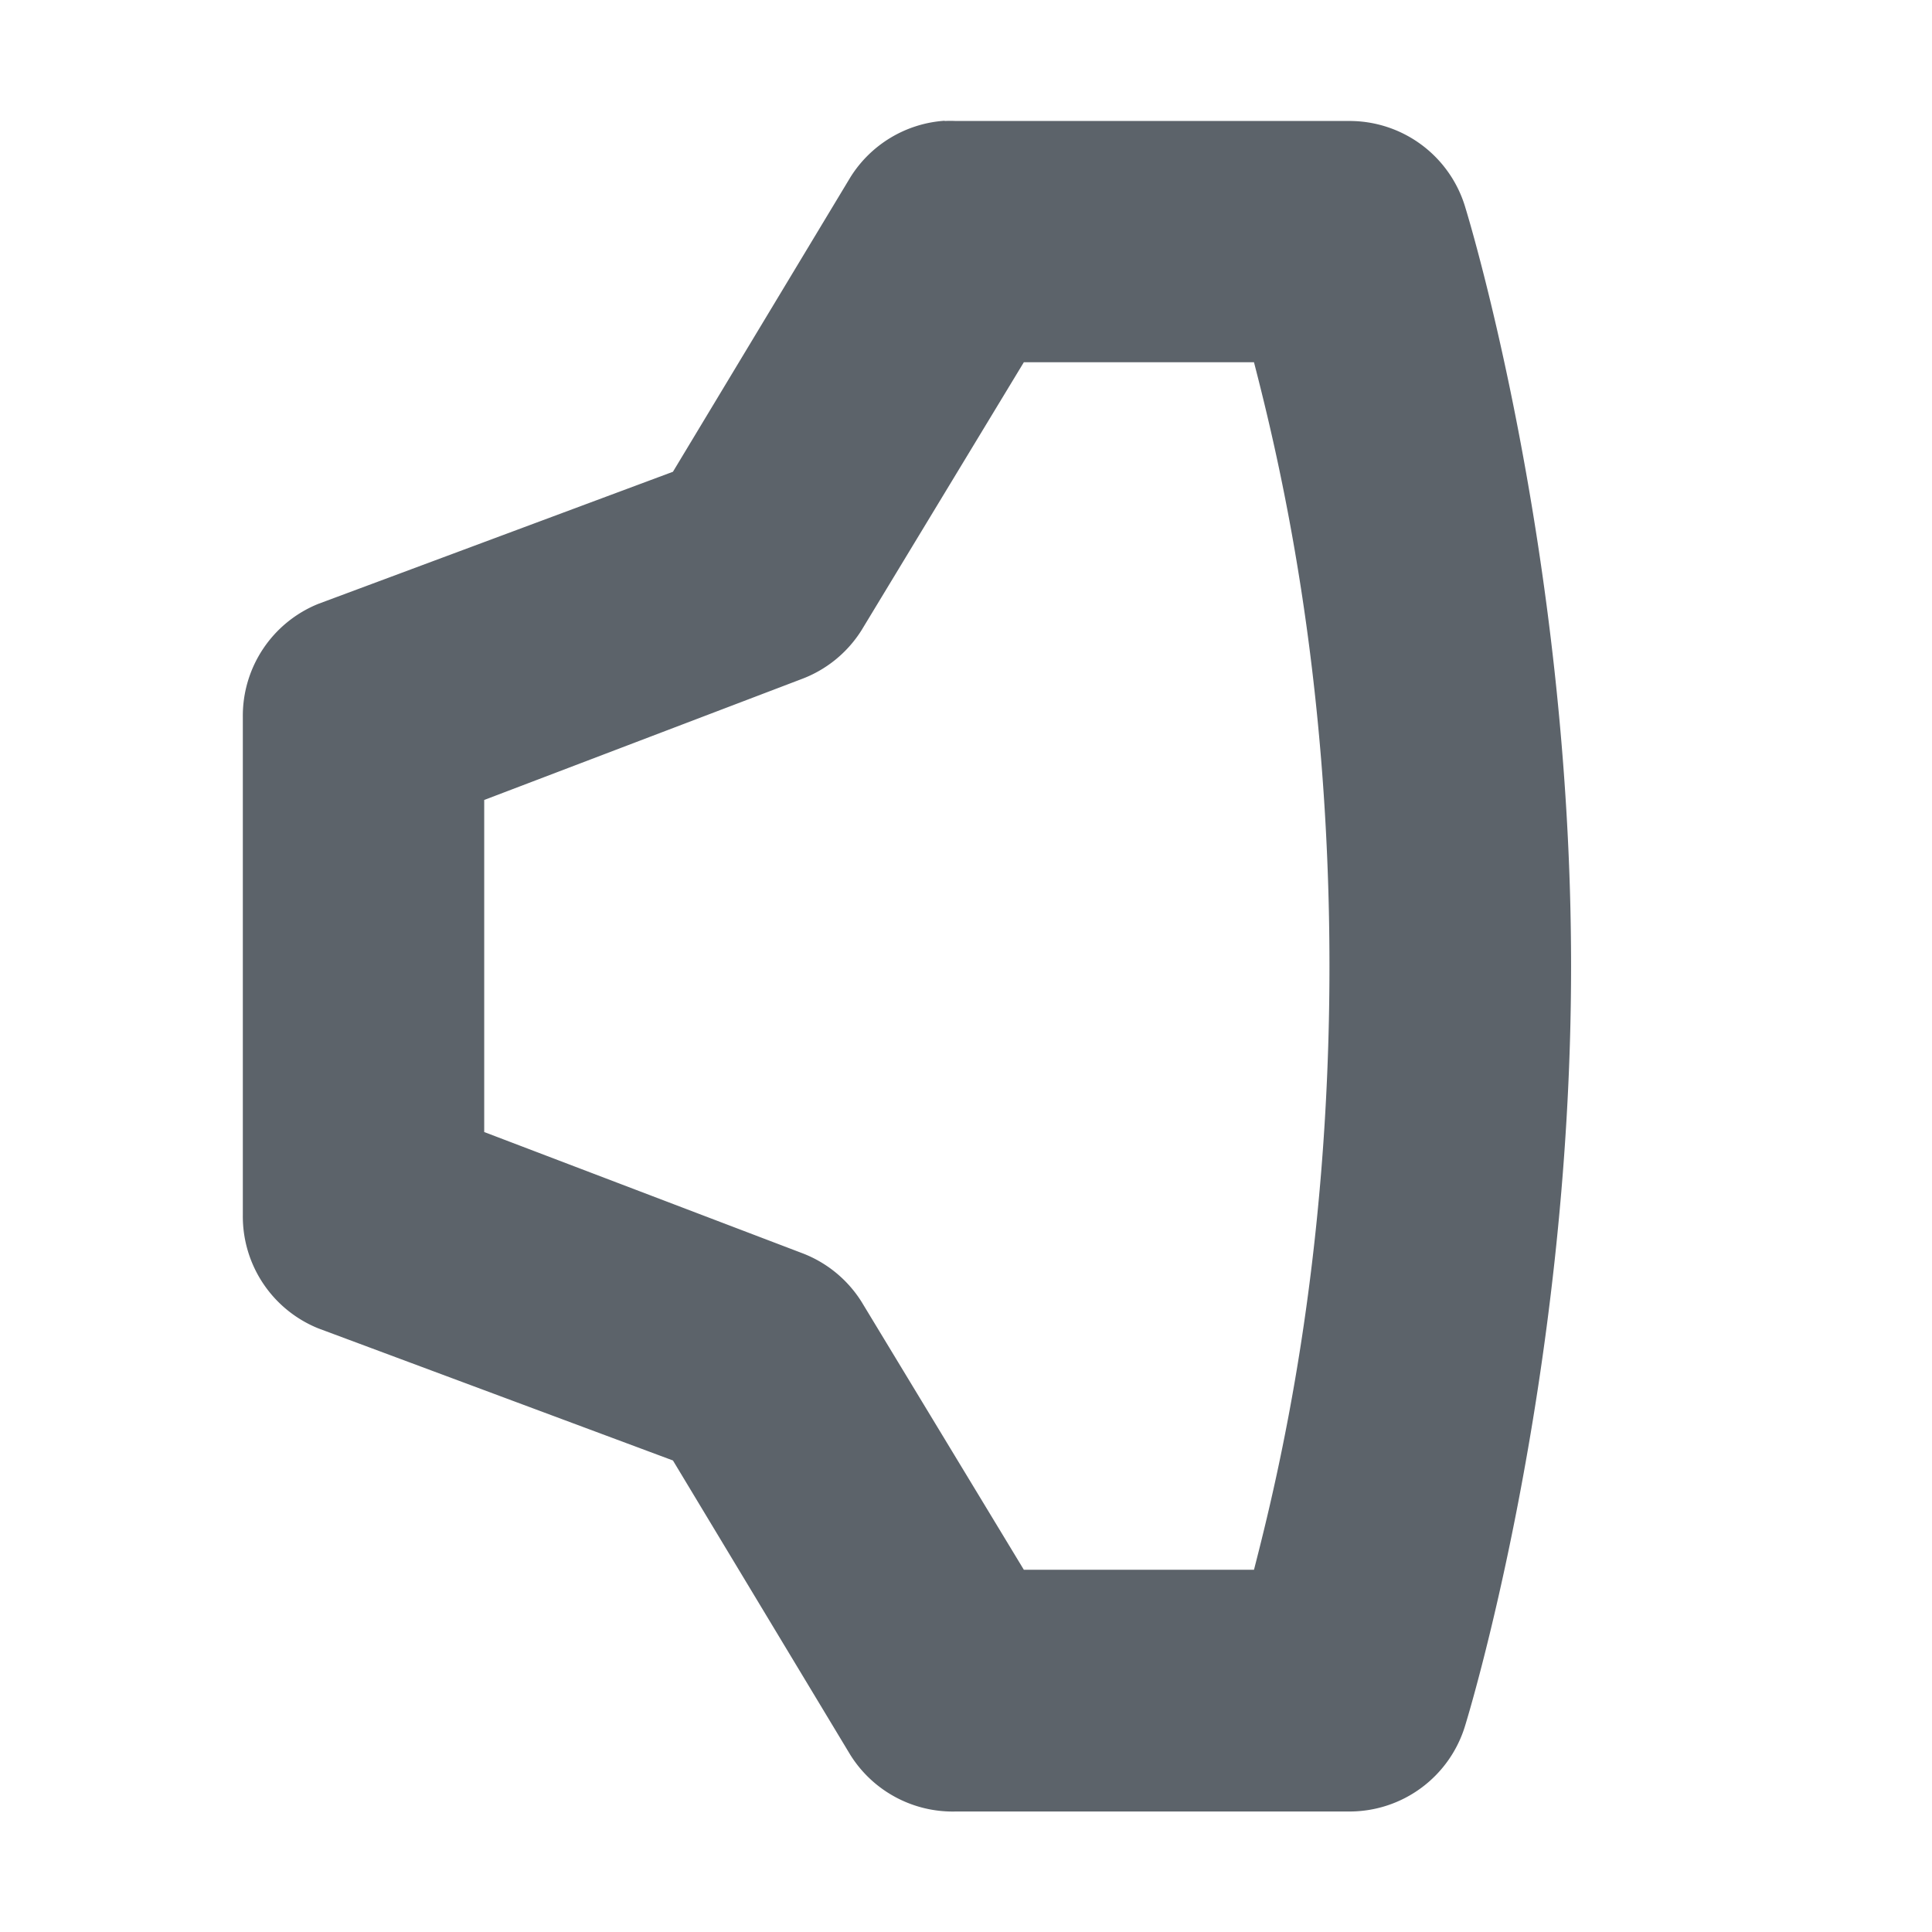 <?xml version="1.0" encoding="UTF-8" standalone="no"?>
<!-- Created with Inkscape (http://www.inkscape.org/) -->

<svg
   xmlns:dc="http://purl.org/dc/elements/1.1/"
   xmlns:cc="http://creativecommons.org/ns#"
   xmlns:rdf="http://www.w3.org/1999/02/22-rdf-syntax-ns#"
   xmlns:svg="http://www.w3.org/2000/svg"
   xmlns="http://www.w3.org/2000/svg"
   xmlns:sodipodi="http://sodipodi.sourceforge.net/DTD/sodipodi-0.dtd"
   xmlns:inkscape="http://www.inkscape.org/namespaces/inkscape"
   width="16"
   height="16"
   id="svg27665"
   version="1.1"
   inkscape:version="0.48.4 r9939"
   sodipodi:docname="audio-volume-low-zero-panel.svg">
  <defs
     id="defs27667" />
  <sodipodi:namedview
     id="base"
     pagecolor="#cbcdd6"
     bordercolor="#666666"
     borderopacity="1.0"
     inkscape:pageopacity="1"
     inkscape:pageshadow="2"
     inkscape:zoom="45.254834"
     inkscape:cx="11.405936"
     inkscape:cy="8.2629576"
     inkscape:document-units="px"
     inkscape:current-layer="layer1"
     showgrid="true"
     inkscape:window-width="1920"
     inkscape:window-height="1018"
     inkscape:window-x="-5"
     inkscape:window-y="25"
     inkscape:window-maximized="1"
     inkscape:snap-bbox="true"
     inkscape:bbox-paths="true"
     inkscape:bbox-nodes="true"
     inkscape:snap-bbox-edge-midpoints="true"
     inkscape:snap-bbox-midpoints="true"
     inkscape:object-paths="true"
     inkscape:snap-intersection-paths="true"
     inkscape:object-nodes="true"
     inkscape:snap-smooth-nodes="true"
     inkscape:snap-midpoints="true"
     inkscape:snap-object-midpoints="true"
     inkscape:snap-center="true"
     inkscape:snap-global="true"
     showguides="true"
     inkscape:guide-bbox="true"
     fit-margin-top="0"
     fit-margin-left="0"
     fit-margin-right="0"
     fit-margin-bottom="0"
     inkscape:showpageshadow="false">
    <inkscape:grid
       type="xygrid"
       id="grid3070"
       empspacing="5"
       visible="true"
       enabled="true"
       snapvisiblegridlinesonly="true"
       originx="-48px"
       originy="-0px" />
  </sodipodi:namedview>
  <g
     inkscape:label="Camada 1"
     inkscape:groupmode="layer"
     id="layer1"
     transform="translate(3316.417,-2100.719)">
    <path
       style="font-size:medium;font-style:normal;font-variant:normal;font-weight:normal;font-stretch:normal;text-indent:0;text-align:start;text-decoration:none;line-height:normal;letter-spacing:normal;word-spacing:normal;text-transform:none;direction:ltr;block-progression:tb;writing-mode:lr-tb;text-anchor:start;baseline-shift:baseline;color:#000000;fill:#27303a;fill-opacity:0.753;fill-rule:nonzero;stroke:none;stroke-width:2;marker:none;visibility:visible;display:inline;overflow:visible;enable-background:accumulate;font-family:Sans;-inkscape-font-specification:Sans"
       d="m -3308.594,2101.719 a 1,1 0 0 0 -0.781,0.469 l -1.469,2.438 -2.937,1.094 a 1,1 0 0 0 -0.625,0.937 l 0,4.125 a 1,1 0 0 0 0.625,0.938 l 2.937,1.094 1.469,2.438 a 1,1 0 0 0 0.875,0.469 l 3.25,0 a 1,1 0 0 0 0.969,-0.719 c 0,0 0.875,-2.819 0.875,-6.281 0,-3.462 -0.875,-6.281 -0.875,-6.281 a 1,1 0 0 0 -0.969,-0.719 l -3.25,0 a 1,1 0 0 0 -0.094,0 z m 0.656,2 1.906,0 c 0.204,0.791 0.625,2.535 0.625,5 0,2.465 -0.421,4.208 -0.625,5 l -1.906,0 -1.344,-2.219 a 1,1 0 0 0 -0.5,-0.406 l -2.625,-1 0,-2.75 2.625,-1 a 1,1 0 0 0 0.5,-0.406 l 1.344,-2.219 z"
       id="path3062"
       inkscape:connector-curvature="0" />
  </g>
</svg>
